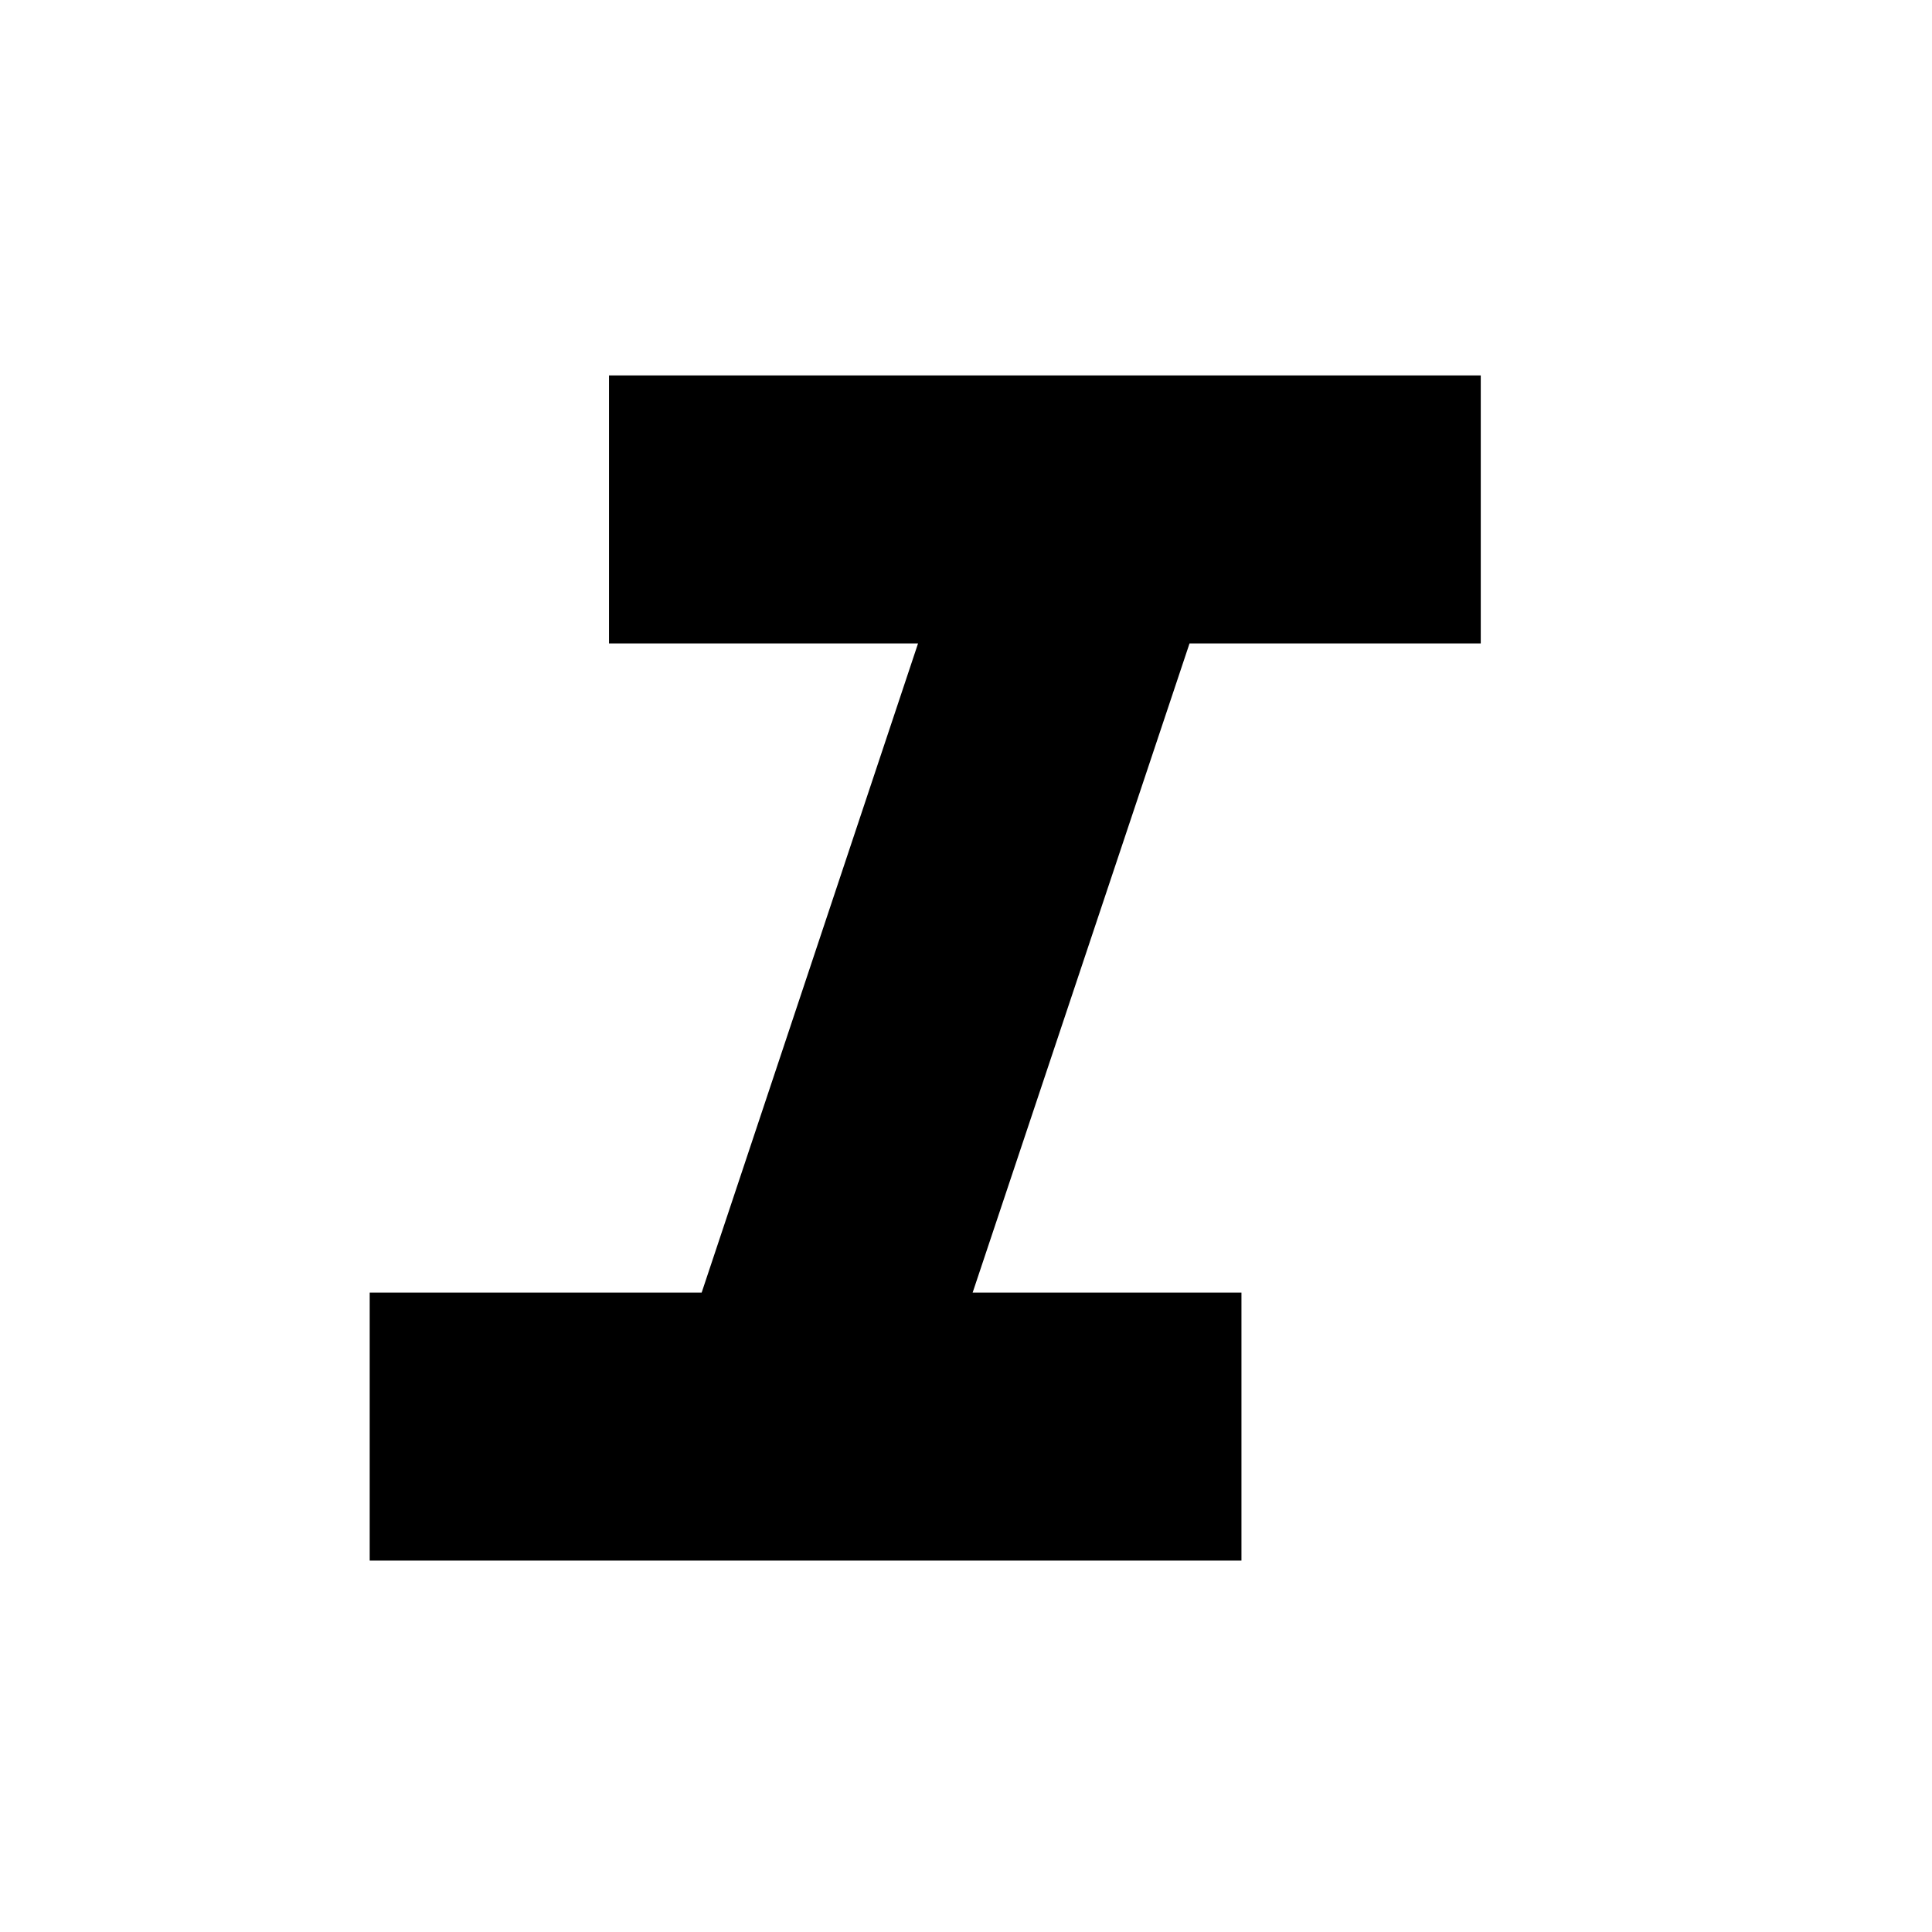 <svg xmlns="http://www.w3.org/2000/svg" height="24" viewBox="0 -960 960 960" width="24"><path d="M183.7-184.54v-133.18h164.95l107.52-322.56H302.61v-133.18h433.17v133.18H591.07L483.3-317.72h133.57v133.18H183.7Z"/></svg>